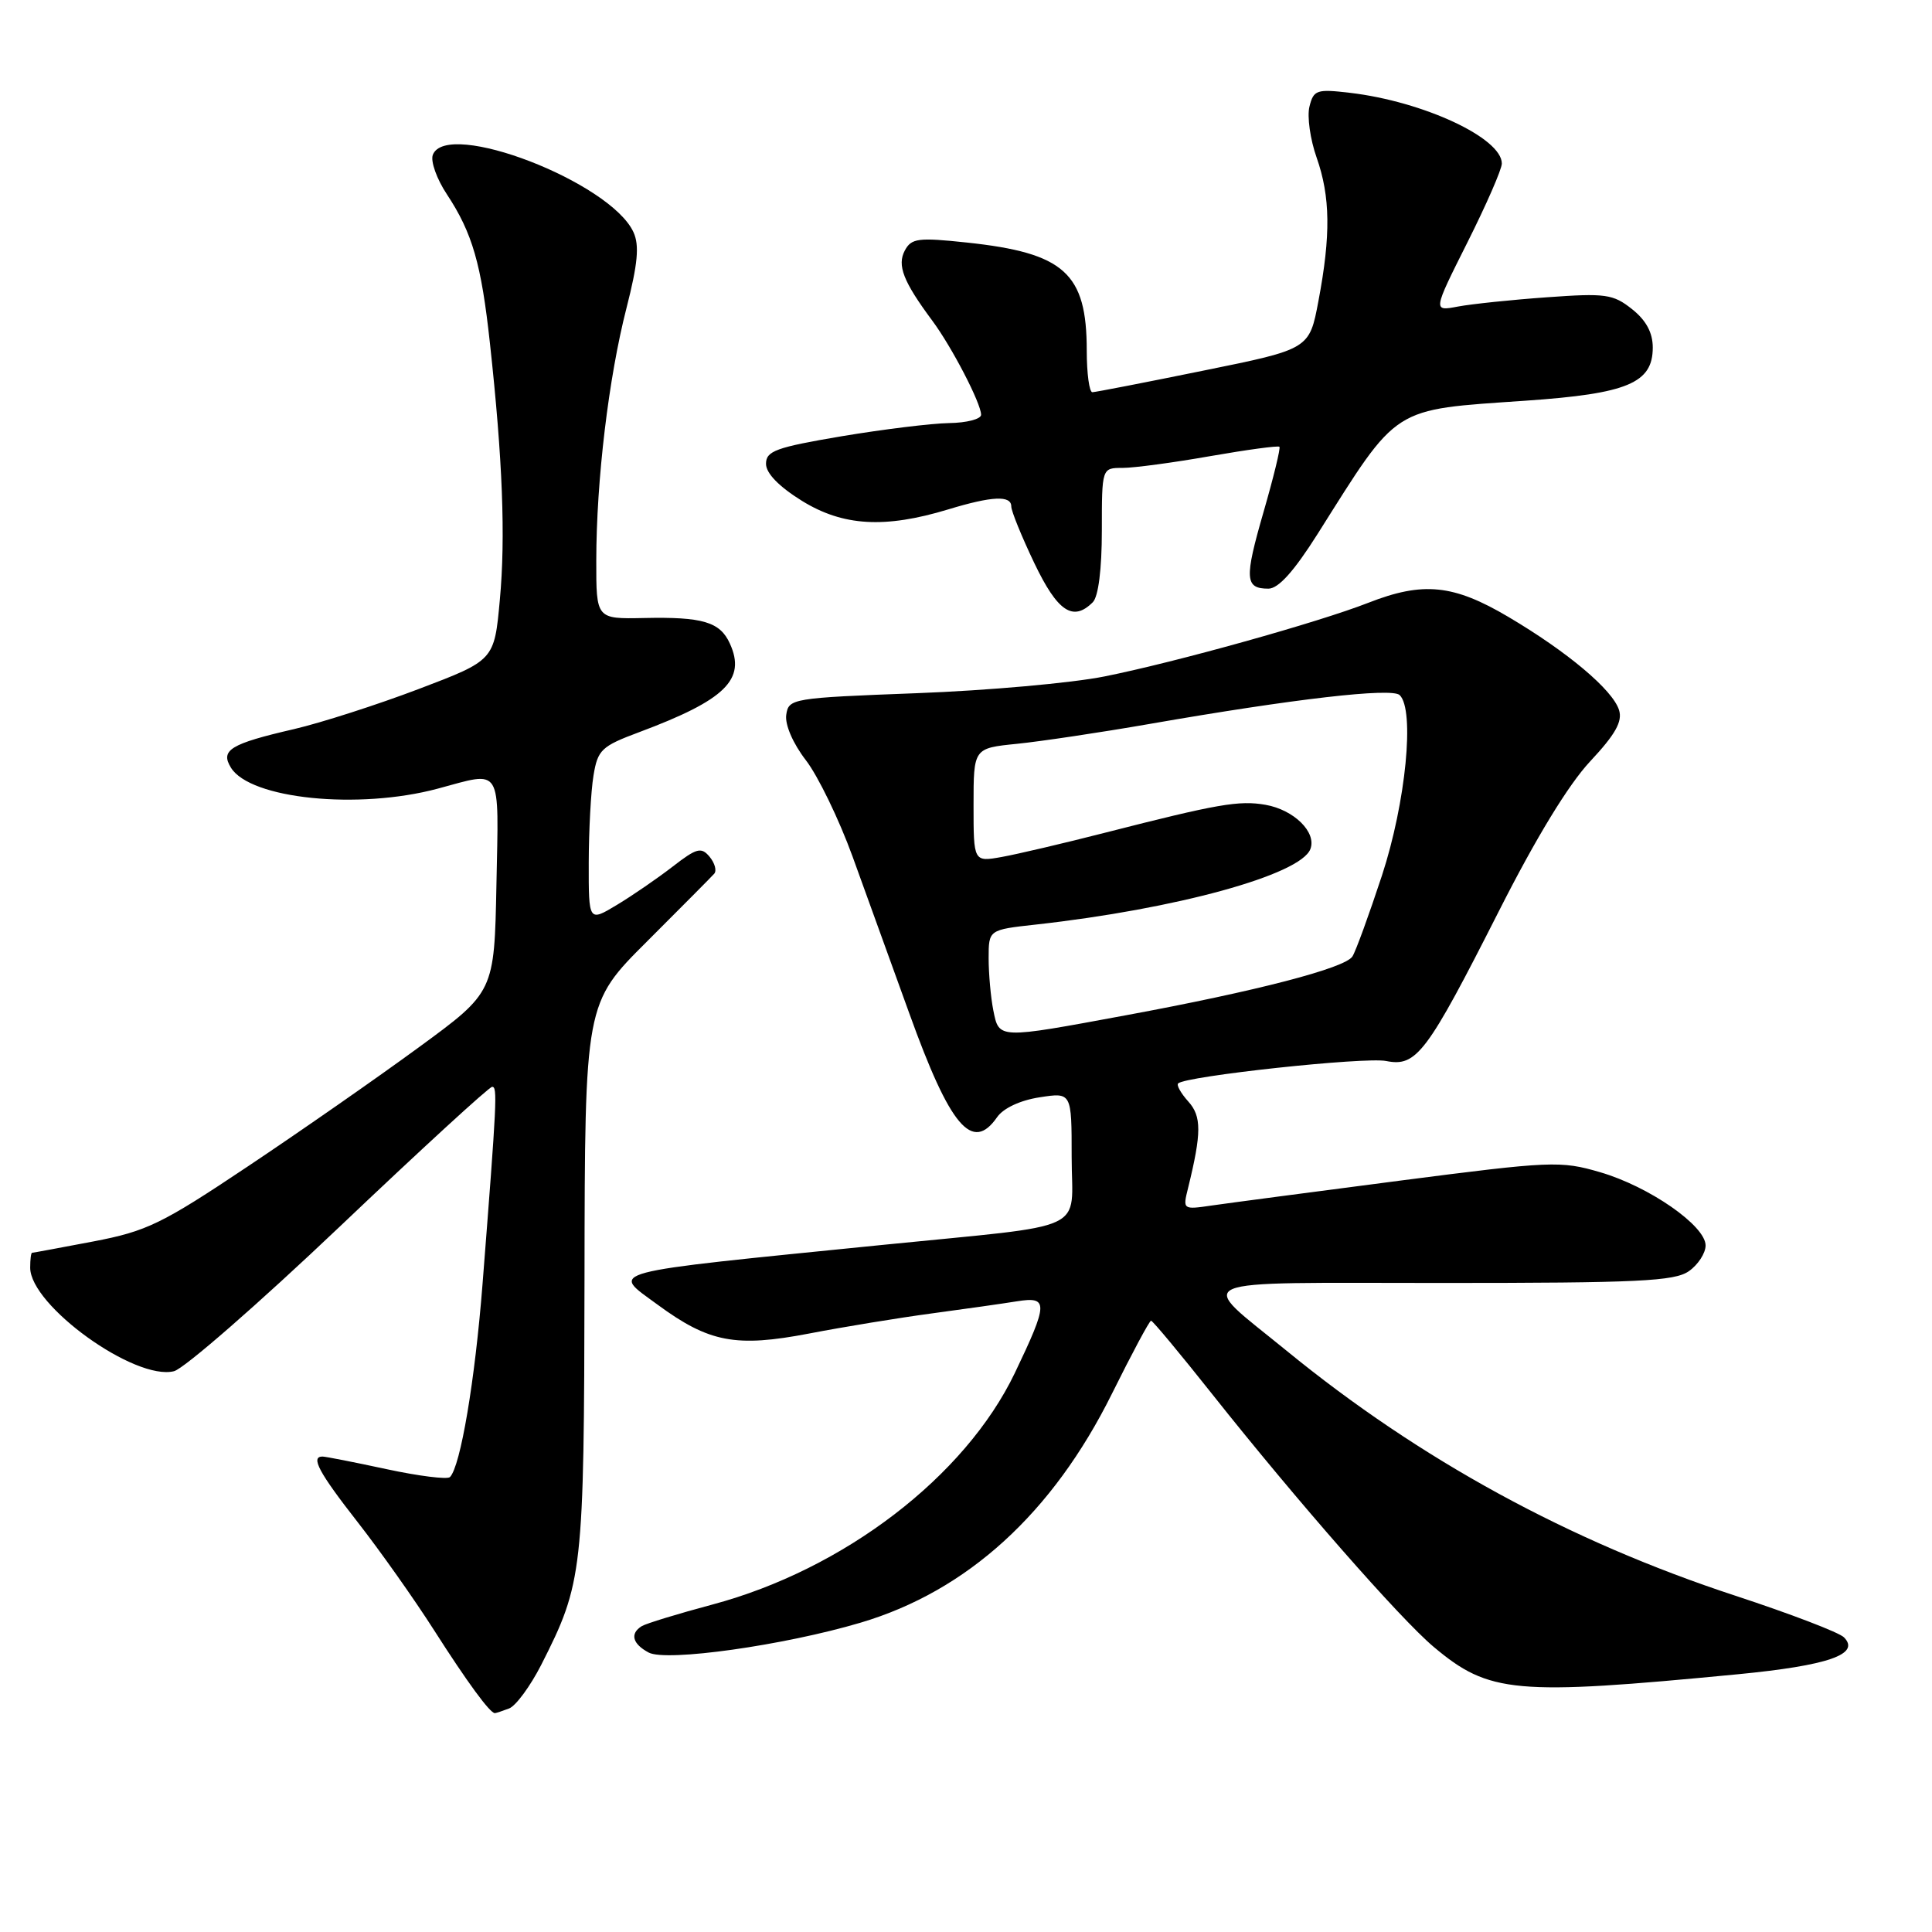 <?xml version="1.0" encoding="UTF-8" standalone="no"?>
<!DOCTYPE svg PUBLIC "-//W3C//DTD SVG 1.1//EN" "http://www.w3.org/Graphics/SVG/1.1/DTD/svg11.dtd" >
<svg xmlns="http://www.w3.org/2000/svg" xmlns:xlink="http://www.w3.org/1999/xlink" version="1.1" viewBox="0 0 256 256">
 <g >
 <path fill="currentColor"
d=" M 67.46 226.38 C 68.36 226.03 70.26 223.44 71.70 220.63 C 77.24 209.72 77.39 208.39 77.45 169.23 C 77.50 132.95 77.50 132.95 85.75 124.73 C 90.28 120.20 94.29 116.17 94.64 115.77 C 94.99 115.37 94.72 114.37 94.03 113.53 C 92.92 112.20 92.32 112.36 89.13 114.83 C 87.14 116.37 83.81 118.66 81.75 119.90 C 78.00 122.16 78.00 122.16 78.01 114.33 C 78.02 110.02 78.30 104.82 78.64 102.77 C 79.20 99.35 79.69 98.88 84.71 97.01 C 96.12 92.74 98.89 90.04 96.71 85.27 C 95.41 82.40 93.10 81.72 85.32 81.89 C 79.00 82.02 79.00 82.02 79.01 74.26 C 79.02 63.62 80.65 50.02 83.02 40.79 C 84.51 34.95 84.74 32.52 83.94 30.77 C 80.91 24.13 59.18 15.75 57.35 20.52 C 57.03 21.36 57.87 23.73 59.23 25.77 C 62.59 30.87 63.78 34.97 64.92 45.50 C 66.60 60.88 67.00 71.19 66.23 79.49 C 65.50 87.49 65.50 87.49 55.50 91.29 C 50.00 93.38 42.56 95.77 38.96 96.61 C 30.52 98.56 29.16 99.39 30.60 101.72 C 33.15 105.87 47.48 107.32 58.00 104.50 C 66.64 102.18 66.09 101.27 65.78 117.22 C 65.50 131.45 65.50 131.45 55.50 138.77 C 50.00 142.80 39.81 149.90 32.86 154.54 C 21.42 162.19 19.46 163.14 12.36 164.50 C 8.04 165.32 4.39 166.00 4.25 166.00 C 4.11 166.00 4.00 166.88 4.00 167.97 C 4.00 172.99 17.90 183.00 23.06 181.69 C 24.40 181.35 34.27 172.74 45.00 162.55 C 55.73 152.35 64.82 144.01 65.21 144.01 C 65.93 144.00 65.85 145.71 63.94 170.12 C 62.94 182.93 61.02 194.31 59.62 195.72 C 59.27 196.06 55.50 195.59 51.22 194.67 C 46.95 193.75 43.13 193.00 42.73 193.00 C 41.12 193.00 42.25 195.11 47.36 201.65 C 50.31 205.42 54.88 211.88 57.51 216.00 C 61.92 222.91 64.92 227.00 65.57 227.00 C 65.72 227.00 66.57 226.72 67.46 226.38 Z  M 230.25 221.85 C 242.24 220.69 246.55 219.20 244.34 216.96 C 243.71 216.31 237.24 213.84 229.97 211.45 C 207.99 204.25 188.14 193.42 170.48 178.98 C 158.45 169.15 156.51 170.00 191.16 170.00 C 217.05 170.00 221.88 169.77 223.78 168.44 C 225.00 167.59 226.00 166.05 226.00 165.03 C 226.00 162.41 218.51 157.21 212.01 155.32 C 206.78 153.79 205.55 153.85 185.51 156.44 C 173.96 157.94 162.75 159.42 160.60 159.73 C 156.72 160.30 156.71 160.29 157.43 157.40 C 159.22 150.12 159.23 147.91 157.45 145.95 C 156.48 144.87 155.87 143.79 156.11 143.56 C 157.08 142.59 180.87 140.02 183.68 140.59 C 187.70 141.39 189.05 139.59 198.63 120.69 C 203.52 111.03 207.83 103.96 210.70 100.89 C 214.05 97.31 215.01 95.60 214.53 94.08 C 213.68 91.40 207.71 86.38 199.88 81.75 C 192.58 77.43 188.56 77.03 181.29 79.88 C 174.70 82.46 155.85 87.73 146.36 89.63 C 142.04 90.50 130.85 91.50 121.50 91.85 C 104.91 92.48 104.49 92.55 104.18 94.73 C 104.00 96.03 105.07 98.51 106.78 100.73 C 108.38 102.80 111.17 108.55 112.97 113.50 C 114.77 118.45 118.15 127.79 120.48 134.26 C 125.90 149.31 128.83 152.78 132.13 148.02 C 132.95 146.84 135.20 145.79 137.75 145.40 C 142.00 144.74 142.00 144.74 142.00 153.29 C 142.00 163.48 144.83 162.15 117.00 164.95 C 79.26 168.75 80.93 168.31 87.14 172.88 C 93.96 177.89 97.50 178.56 107.21 176.70 C 111.77 175.82 119.10 174.62 123.50 174.03 C 127.90 173.44 132.96 172.72 134.75 172.43 C 138.94 171.76 138.91 172.65 134.47 181.93 C 127.88 195.66 111.83 207.95 94.40 212.61 C 89.83 213.83 85.62 215.12 85.04 215.47 C 83.44 216.46 83.80 217.82 85.95 218.97 C 88.29 220.22 103.90 218.02 114.04 215.01 C 128.16 210.82 139.48 200.51 147.34 184.67 C 149.98 179.35 152.31 175.00 152.52 175.00 C 152.74 175.00 156.39 179.39 160.64 184.75 C 171.73 198.74 185.54 214.50 189.97 218.22 C 197.32 224.39 200.68 224.70 230.25 221.85 Z  M 144.80 79.80 C 145.54 79.06 146.00 75.42 146.00 70.30 C 146.00 62.00 146.00 62.00 148.75 62.00 C 150.26 62.00 155.49 61.30 160.36 60.44 C 165.24 59.59 169.36 59.03 169.53 59.20 C 169.70 59.37 168.75 63.26 167.42 67.86 C 164.87 76.69 164.95 78.00 168.07 78.00 C 169.40 78.00 171.46 75.70 174.59 70.75 C 185.42 53.59 184.24 54.34 202.21 53.09 C 215.65 52.16 219.00 50.76 219.00 46.05 C 219.00 44.08 218.12 42.44 216.25 40.96 C 213.75 38.97 212.74 38.83 205.00 39.39 C 200.32 39.72 195.00 40.28 193.18 40.62 C 189.86 41.25 189.86 41.25 194.43 32.14 C 196.94 27.14 199.00 22.43 199.00 21.67 C 199.00 18.29 188.62 13.45 178.89 12.30 C 174.47 11.78 174.06 11.91 173.51 14.12 C 173.18 15.43 173.61 18.47 174.46 20.88 C 176.28 26.05 176.35 31.16 174.70 39.88 C 173.50 46.26 173.50 46.26 159.50 49.10 C 151.80 50.67 145.16 51.96 144.75 51.97 C 144.34 51.99 144.00 49.50 144.00 46.45 C 144.00 36.19 141.04 33.52 128.13 32.14 C 121.67 31.45 120.77 31.57 119.90 33.18 C 118.84 35.16 119.69 37.31 123.54 42.50 C 126.13 45.99 130.00 53.45 130.00 54.96 C 130.00 55.53 128.09 56.03 125.75 56.06 C 123.41 56.10 117.00 56.89 111.50 57.81 C 102.81 59.28 101.50 59.76 101.50 61.46 C 101.50 62.71 103.21 64.47 106.27 66.37 C 111.70 69.72 117.24 70.05 125.64 67.50 C 131.46 65.73 134.00 65.61 134.00 67.11 C 134.00 67.72 135.37 71.09 137.05 74.61 C 140.13 81.05 142.18 82.42 144.80 79.80 Z  M 131.62 133.88 C 131.28 132.16 131.00 129.05 131.00 126.97 C 131.00 123.20 131.00 123.20 137.25 122.51 C 155.84 120.45 172.32 115.92 173.63 112.51 C 174.49 110.29 171.46 107.30 167.68 106.64 C 164.18 106.03 161.33 106.53 146.50 110.32 C 141.00 111.73 134.81 113.18 132.75 113.55 C 129.00 114.22 129.00 114.22 129.00 106.68 C 129.00 99.14 129.00 99.14 134.75 98.56 C 137.91 98.24 145.81 97.06 152.30 95.93 C 171.48 92.59 184.41 91.10 185.46 92.10 C 187.49 94.04 186.29 106.31 183.12 116.00 C 181.40 121.22 179.64 126.06 179.20 126.74 C 178.19 128.29 166.54 131.32 149.18 134.53 C 132.17 137.68 132.39 137.69 131.62 133.88 Z "/>
</g>
</svg>